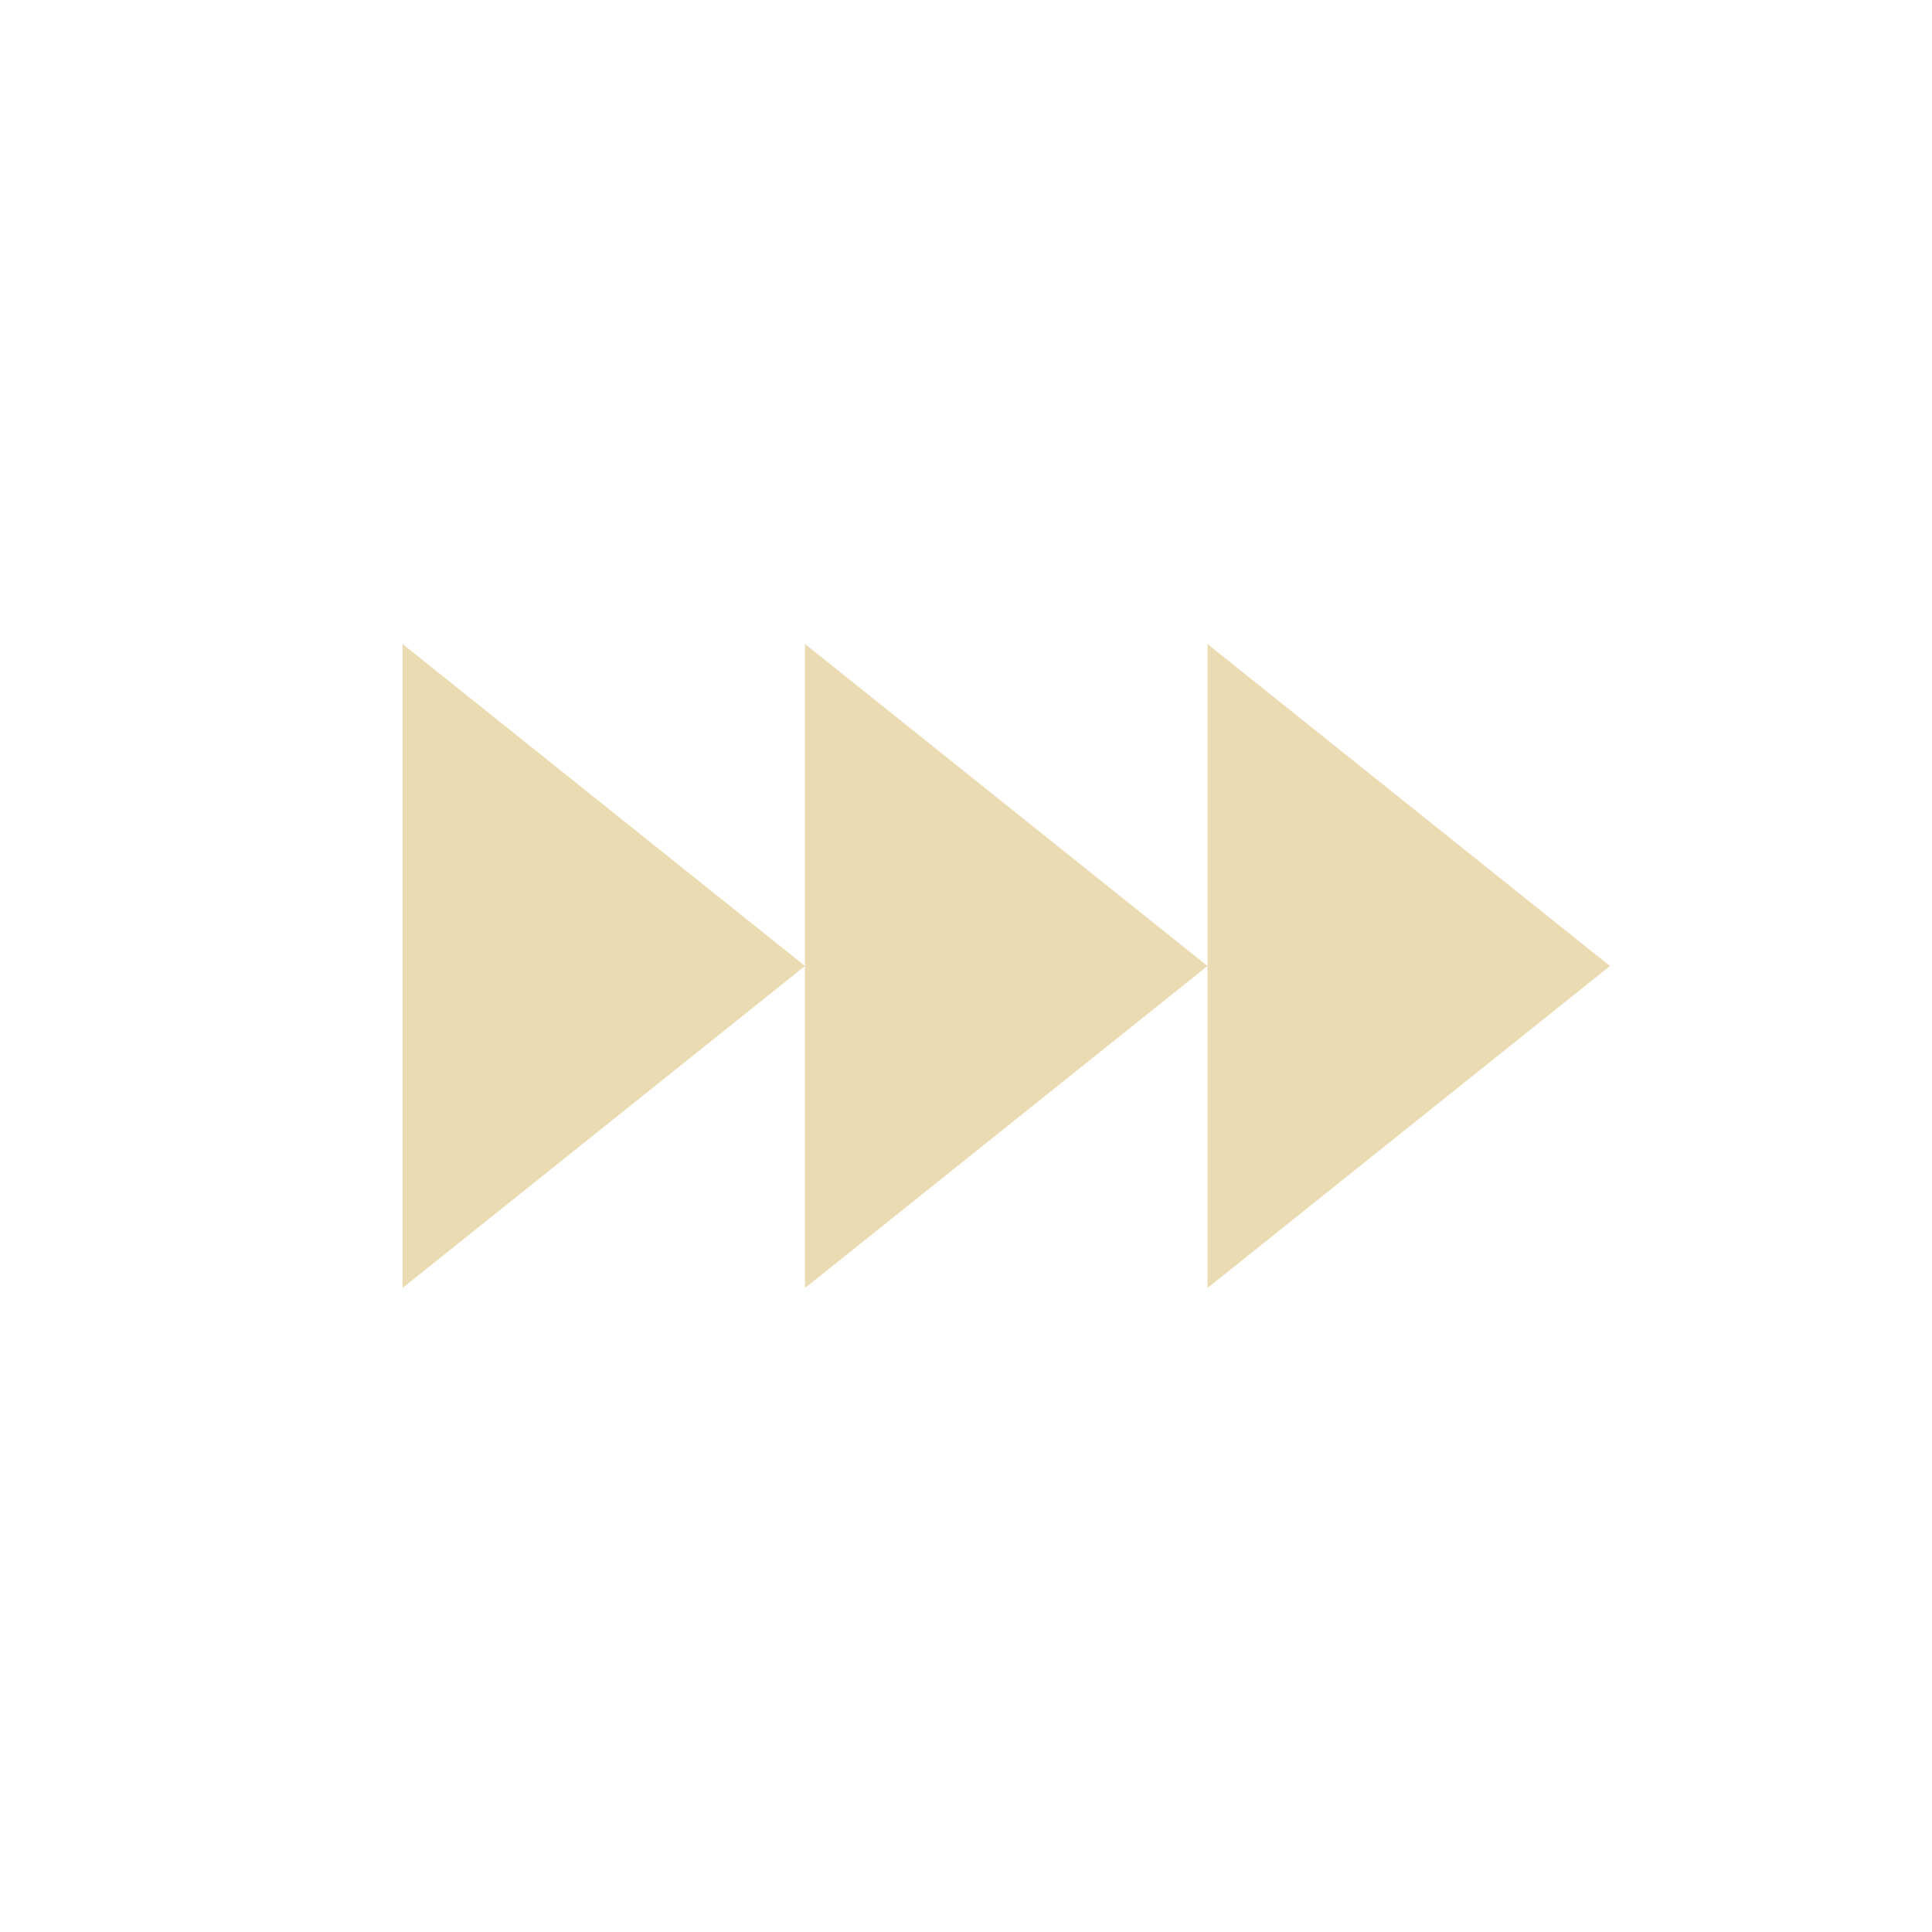 <svg width="24" height="24" version="1.1" xmlns="http://www.w3.org/2000/svg">
  <defs>
    <style type="text/css">.ColorScheme-Text { color:#ebdbb2; } .ColorScheme-Highlight { color:#458588; }</style>
  </defs>
  <path class="ColorScheme-Text" d="m5 8v8l5-4zm5 4v4l5-4-5-4zm5 0v4l5-4-5-4z" fill="currentColor"/>
</svg>
